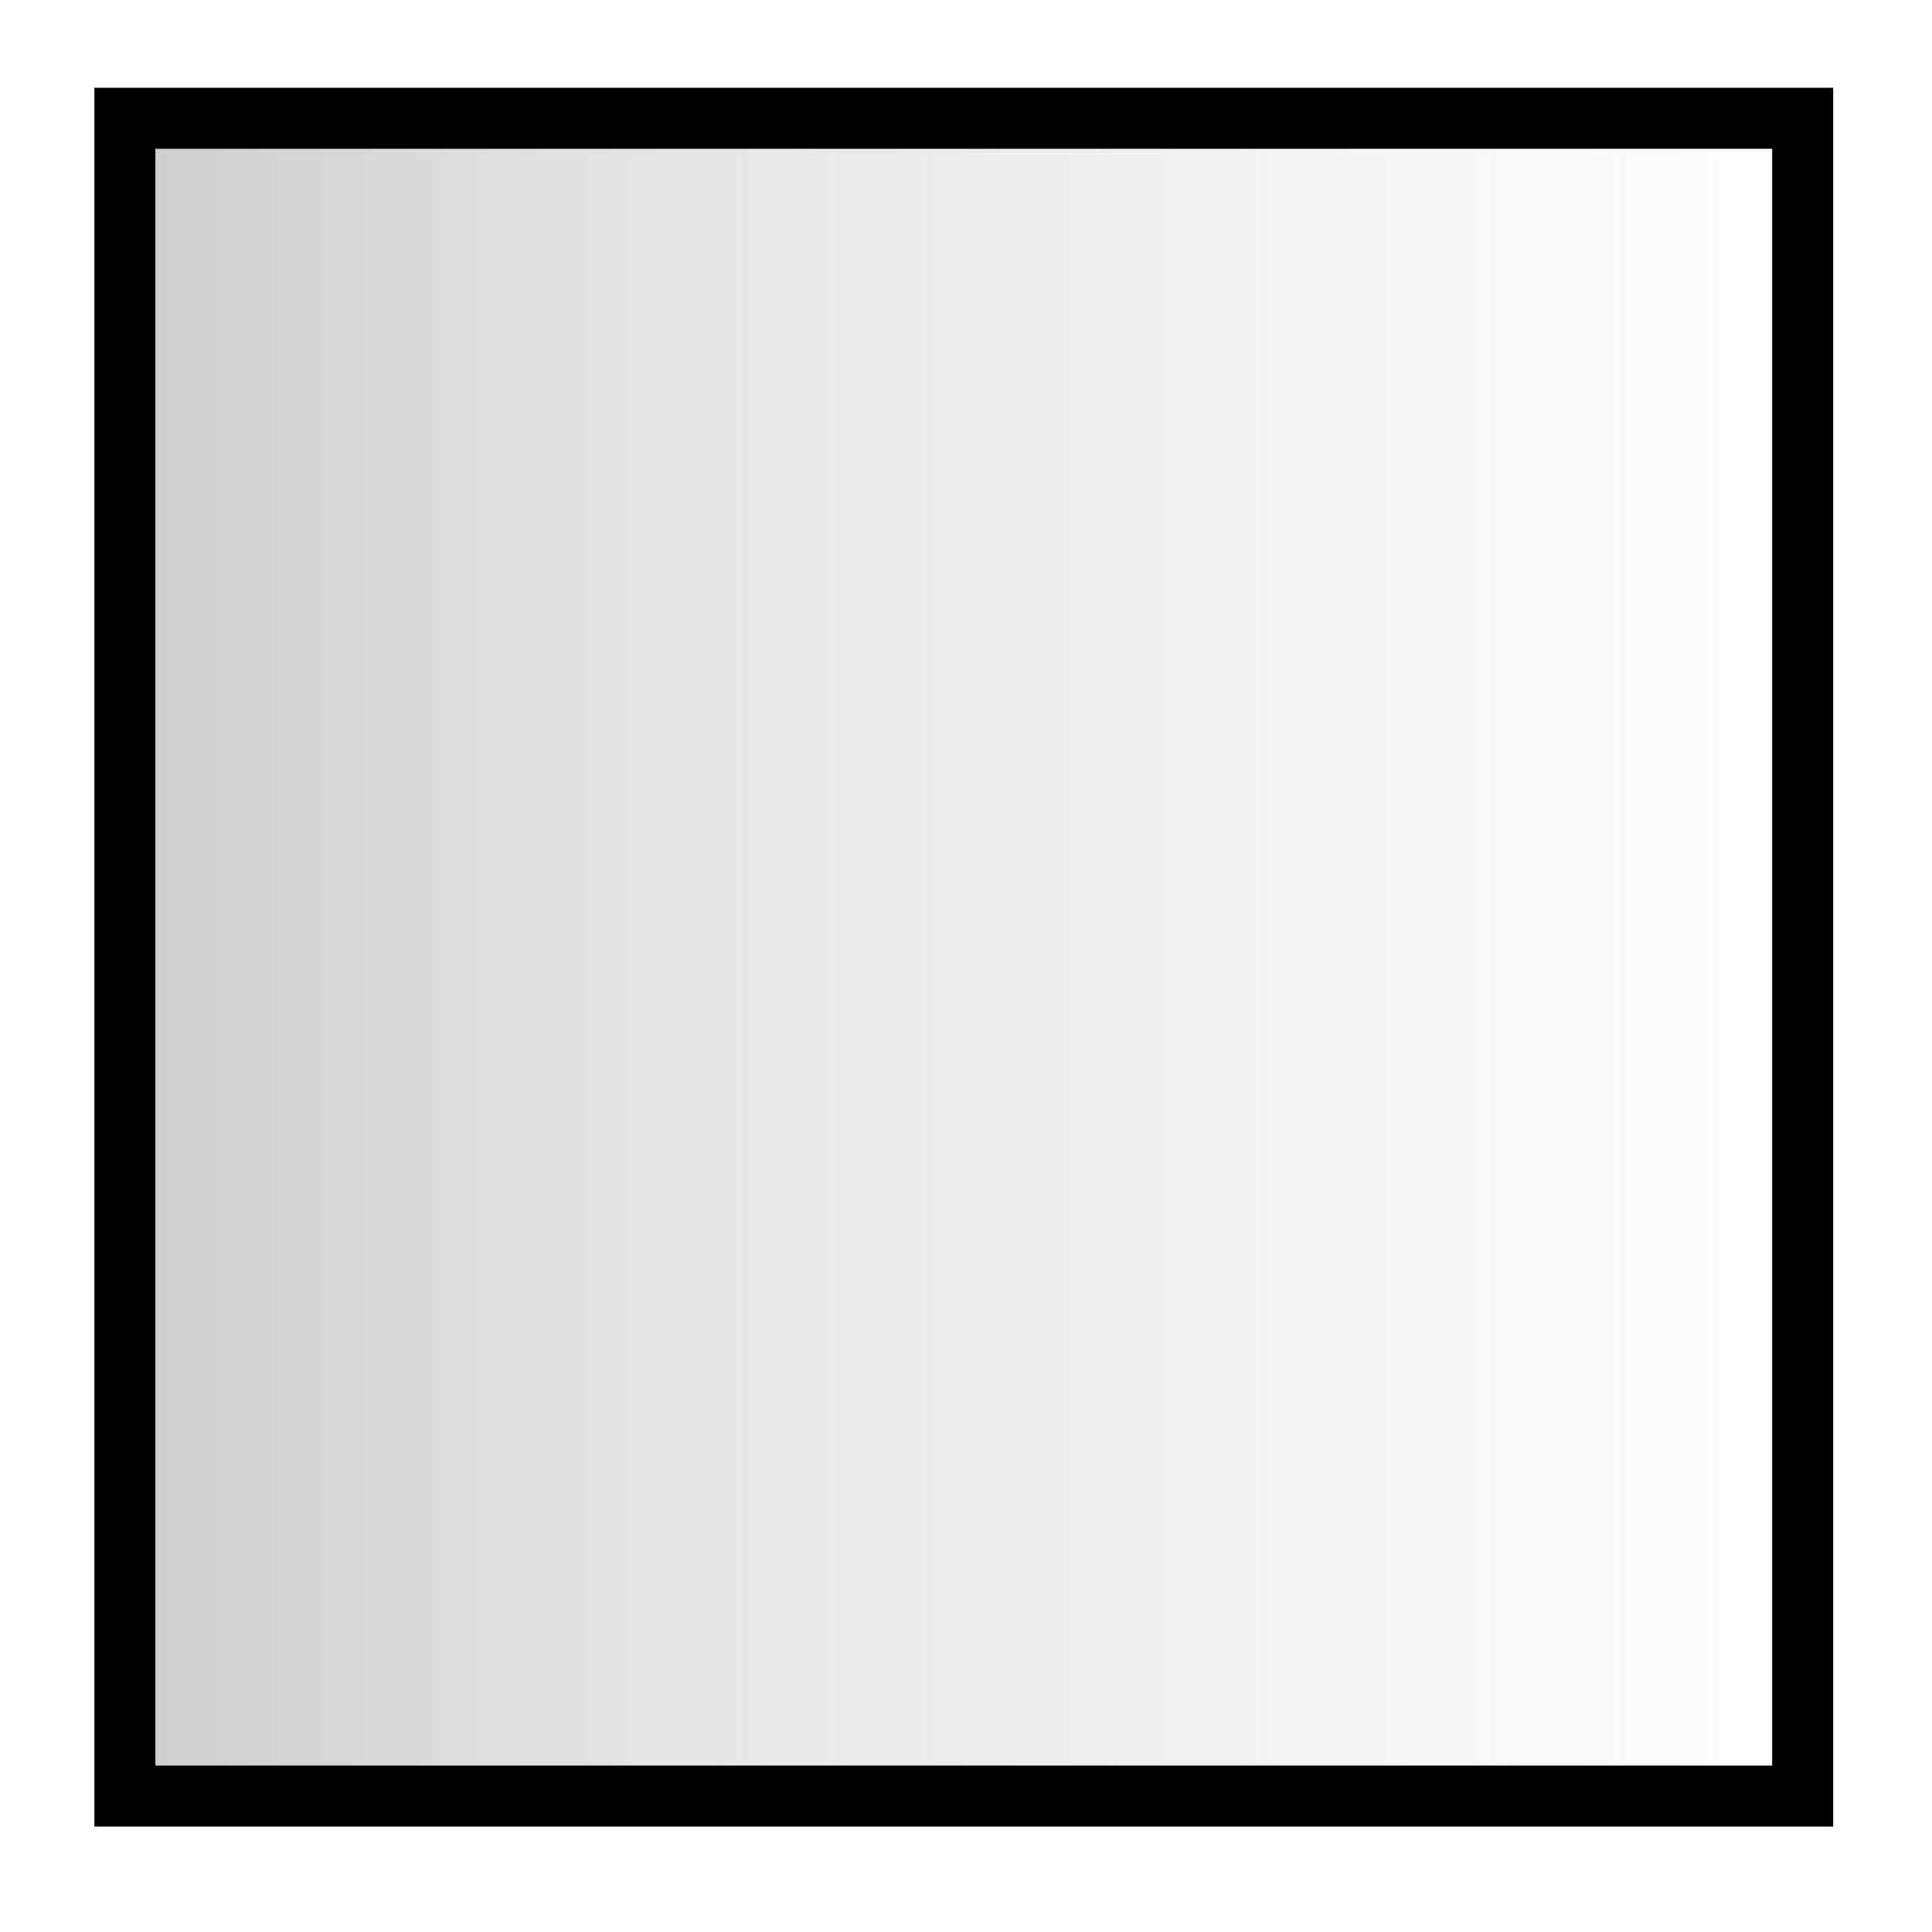 <?xml version="1.0" encoding="UTF-8" standalone="no"?>
<!-- Created with Inkscape (http://www.inkscape.org/) -->

<svg
   xmlns:dc="http://purl.org/dc/elements/1.1/"
   xmlns:cc="http://creativecommons.org/ns#"
   xmlns:rdf="http://www.w3.org/1999/02/22-rdf-syntax-ns#"
   xmlns:svg="http://www.w3.org/2000/svg"
   xmlns="http://www.w3.org/2000/svg"
   xmlns:xlink="http://www.w3.org/1999/xlink"
   xmlns:sodipodi="http://sodipodi.sourceforge.net/DTD/sodipodi-0.dtd"
   xmlns:inkscape="http://www.inkscape.org/namespaces/inkscape"
   width="1000"
   height="1000"
   id="svg3849"
   version="1.1"
   inkscape:version="0.48.4 r9939"
   sodipodi:docname="gradient3.svg"
   inkscape:export-filename="D:\dev\py\ipim\tp1\report\img\1000\gradient3.png"
   inkscape:export-xdpi="90"
   inkscape:export-ydpi="90">
  <defs
     id="defs3851">
    <linearGradient
       id="linearGradient4410">
      <stop
         style="stop-color:#cccccc;stop-opacity:1;"
         offset="0"
         id="stop4412" />
      <stop
         id="stop4426"
         offset="0.325"
         style="stop-color:#cccccc;stop-opacity:0.498;" />
      <stop
         style="stop-color:#cccccc;stop-opacity:0;"
         offset="1"
         id="stop4414" />
    </linearGradient>
    <linearGradient
       id="linearGradient4380">
      <stop
         id="stop4382"
         offset="0"
         style="stop-color:#f2f2f2;stop-opacity:1;" />
      <stop
         id="stop4384"
         offset="1"
         style="stop-color:#f2f2f2;stop-opacity:0;" />
    </linearGradient>
    <linearGradient
       id="linearGradient4372">
      <stop
         style="stop-color:#838da1;stop-opacity:1;"
         offset="0"
         id="stop4374" />
      <stop
         style="stop-color:#f2f2f2;stop-opacity:0;"
         offset="1"
         id="stop4376" />
    </linearGradient>
    <linearGradient
       inkscape:collect="always"
       xlink:href="#linearGradient4410"
       id="linearGradient4416"
       x1="146"
       y1="460.934"
       x2="522.571"
       y2="460.934"
       gradientUnits="userSpaceOnUse"
       gradientTransform="matrix(2.39,0,0,2.39,-300.081,-553.834)" />
  </defs>
  <sodipodi:namedview
     id="base"
     pagecolor="#ffffff"
     bordercolor="#666666"
     borderopacity="1.0"
     inkscape:pageopacity="0.0"
     inkscape:pageshadow="2"
     inkscape:zoom="0.35"
     inkscape:cx="333.17717"
     inkscape:cy="520"
     inkscape:document-units="px"
     inkscape:current-layer="layer1"
     showgrid="false"
     inkscape:window-width="1211"
     inkscape:window-height="745"
     inkscape:window-x="146"
     inkscape:window-y="-9"
     inkscape:window-maximized="1" />
  <g
     inkscape:label="Layer 1"
     inkscape:groupmode="layer"
     id="layer1"
     transform="translate(0,-52.362)">
    <rect
       style="fill:url(#linearGradient4416);fill-opacity:1;stroke:#000000;stroke-width:31.579;stroke-miterlimit:1.7;stroke-opacity:1;stroke-dasharray:none"
       id="rect3784-4-1"
       width="868.421"
       height="868.421"
       x="64.647"
       y="113.58" />
  </g>
</svg>
